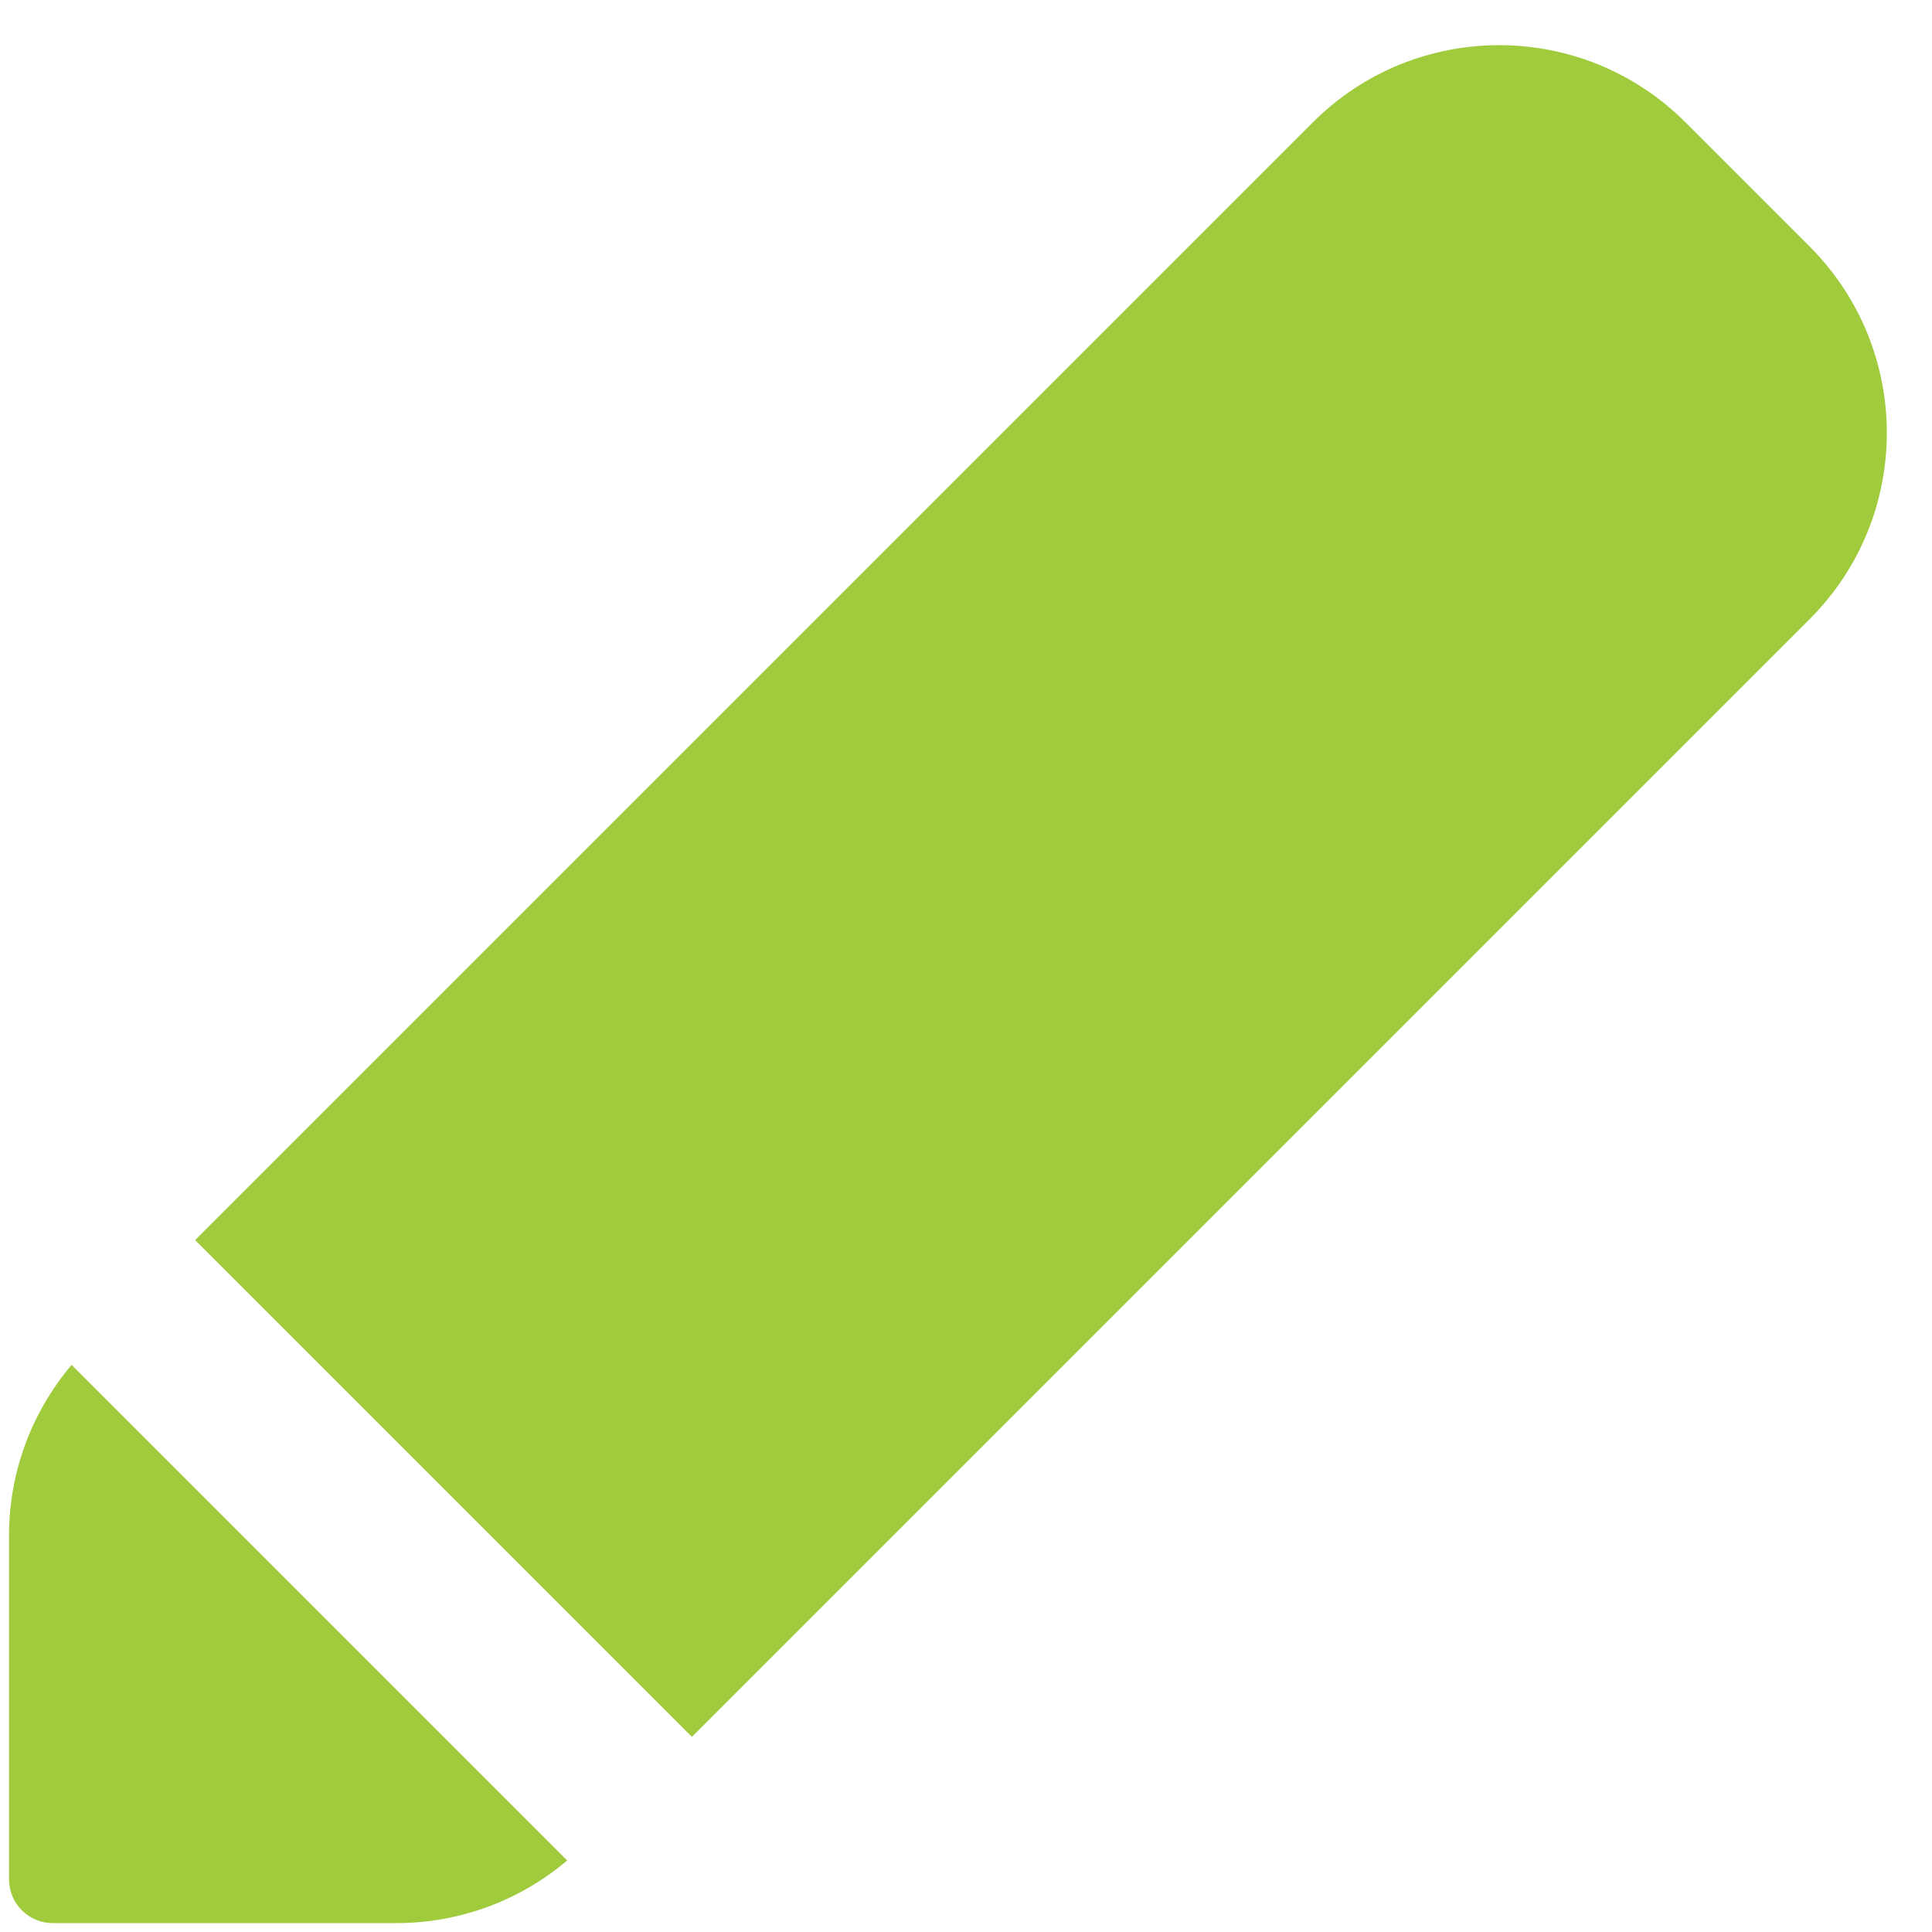 <svg xmlns="http://www.w3.org/2000/svg" width="15" height="15" viewBox="0 0 15 15">
    <path fill="#9FCB3D" d="M4.948 13.909l.424-.424-3.857-3.857L10.193.95c.799-.799 2.094-.799 2.893 0l.964.964c.799.8.799 2.094 0 2.893l-9.102 9.102zm-.545.536c-.369.313-.838.486-1.325.486H.41c-.188 0-.34-.152-.34-.34v-2.67c0-.486.173-.955.486-1.324l3.848 3.848z"/>
</svg>

